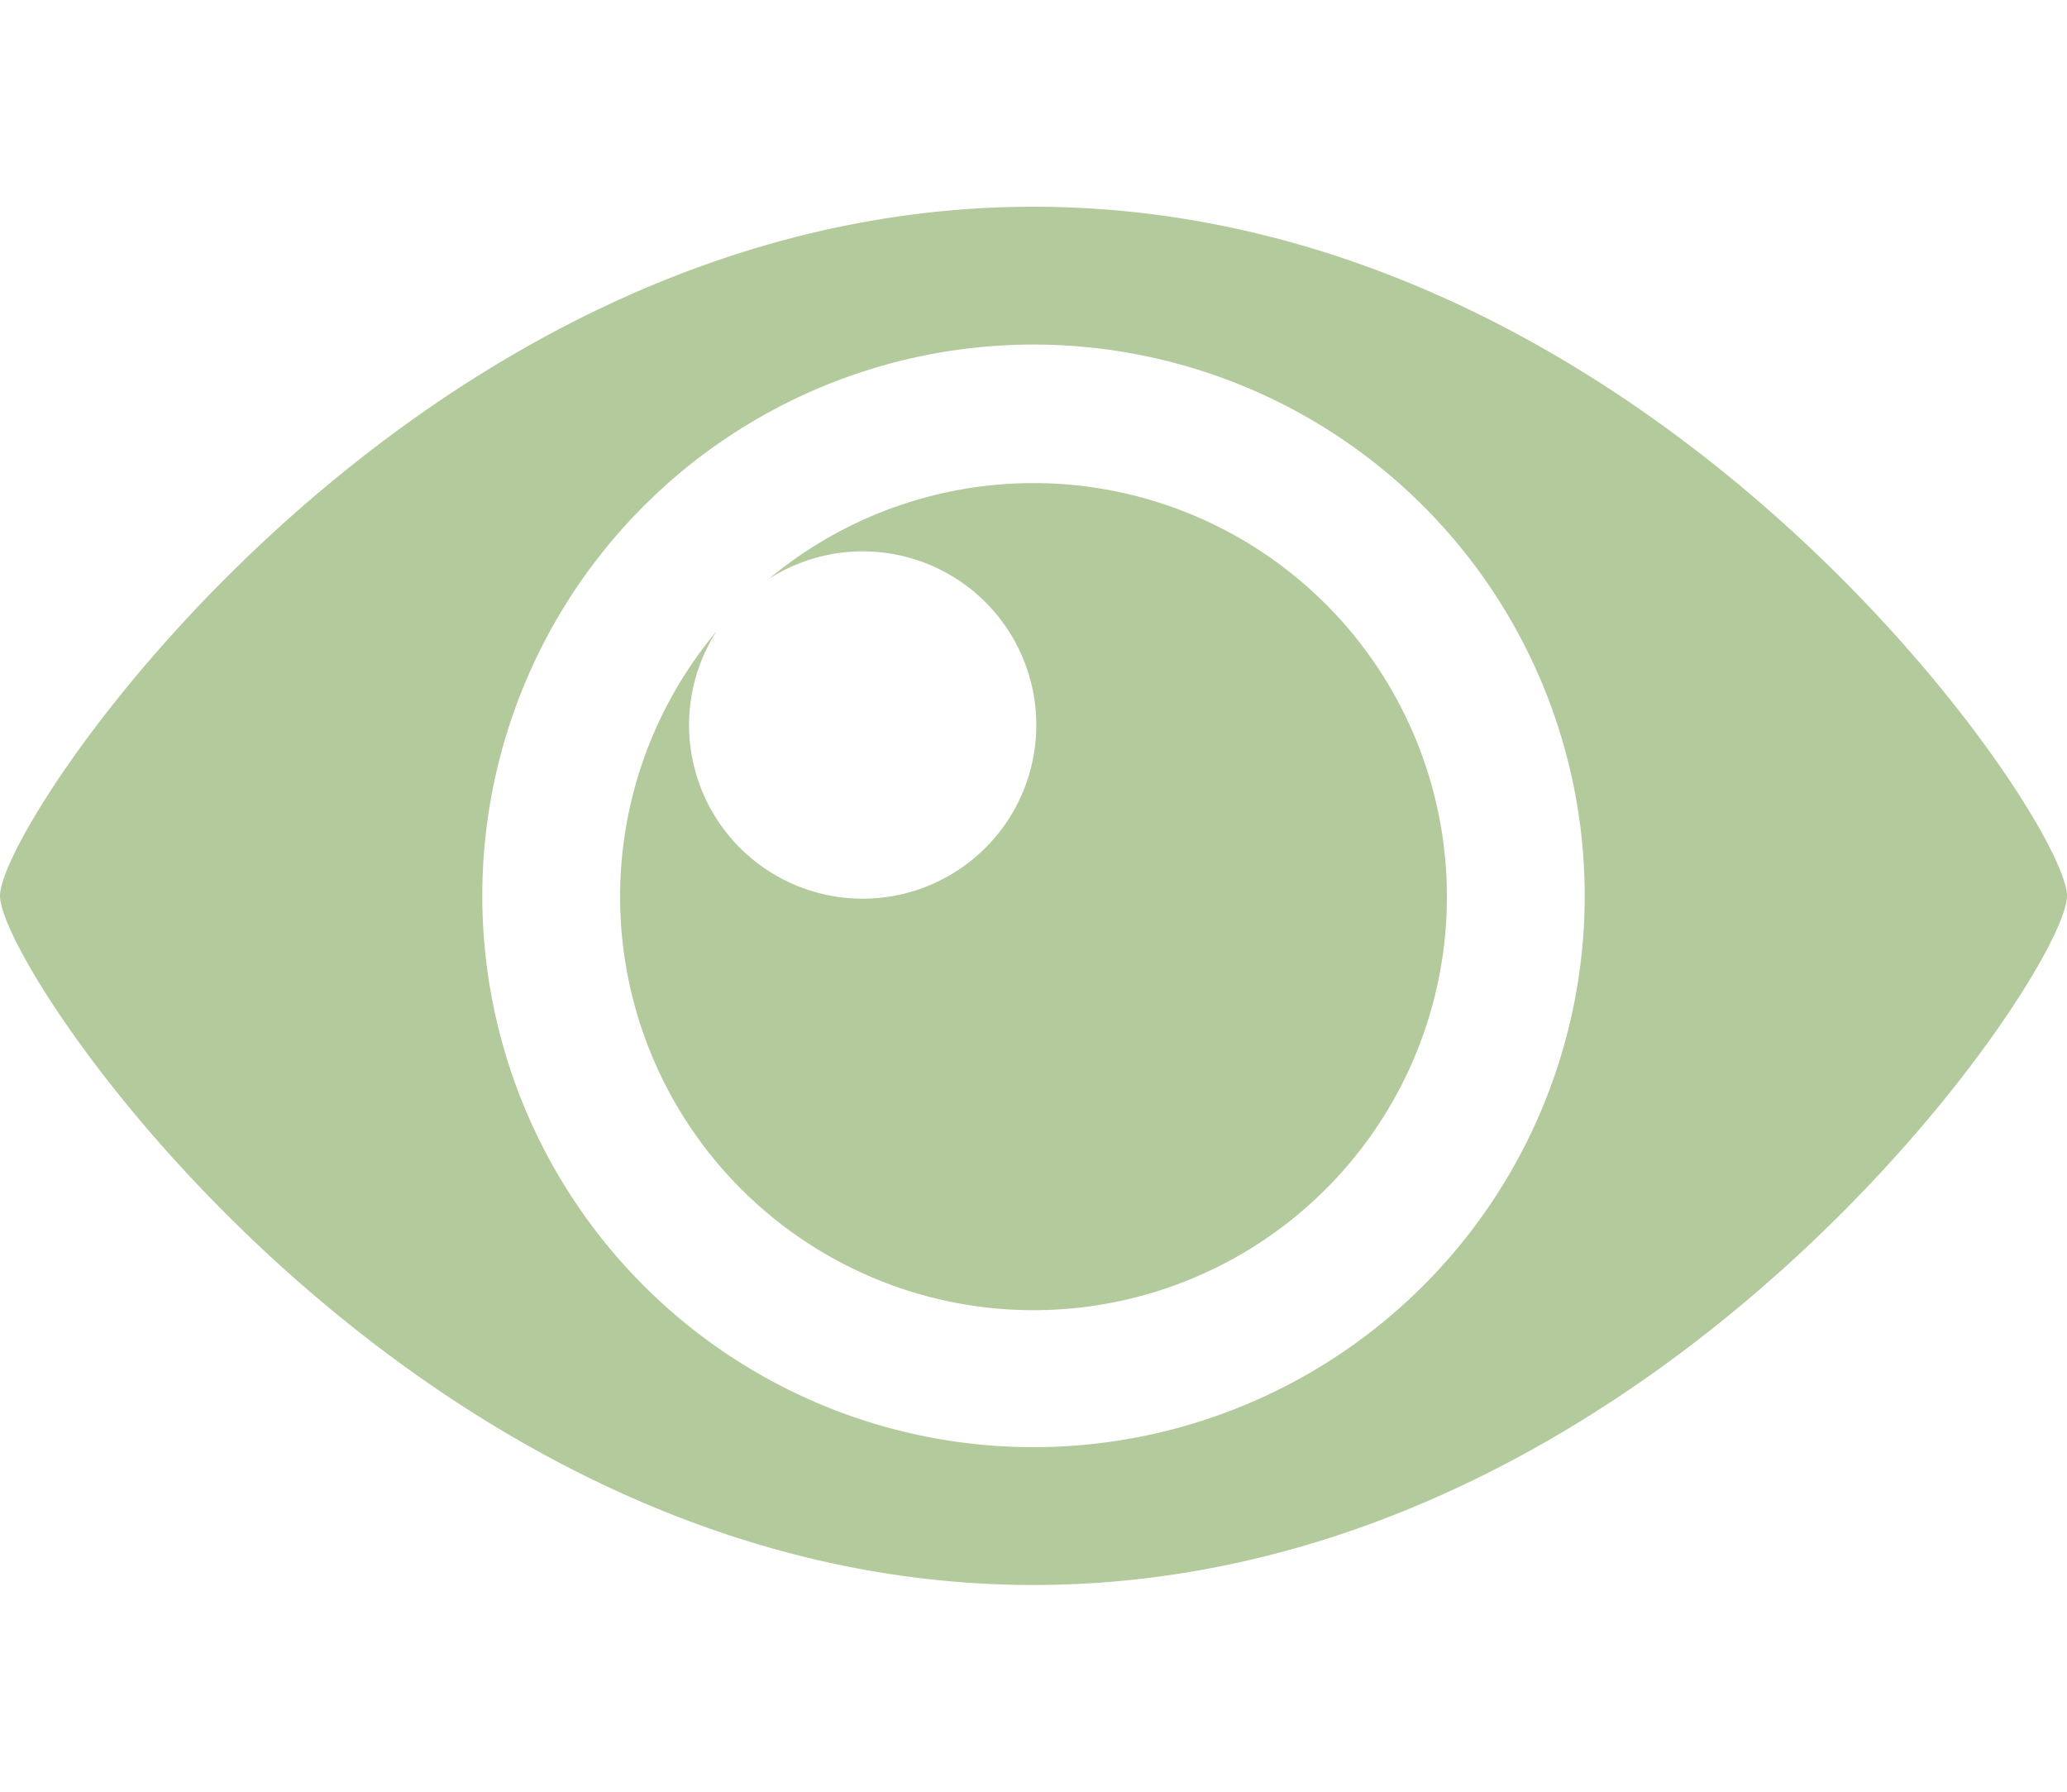 <svg xmlns="http://www.w3.org/2000/svg" viewBox="0 0 30 26" preserveAspectRatio="xMidYMid meet"><path fill="#b3ca9d" d="M21,13A6,6,0,1,1,10.4,9.16a2.52,2.52,0,1,0,.76-.76A6,6,0,0,1,21,13Zm9,0c0,1.11-6,10-15,10S0,14.11,0,13,6,3,15,3,30,11.89,30,13Zm-7,0a8,8,0,1,0-8,8A8,8,0,0,0,23,13Z"/></svg>
